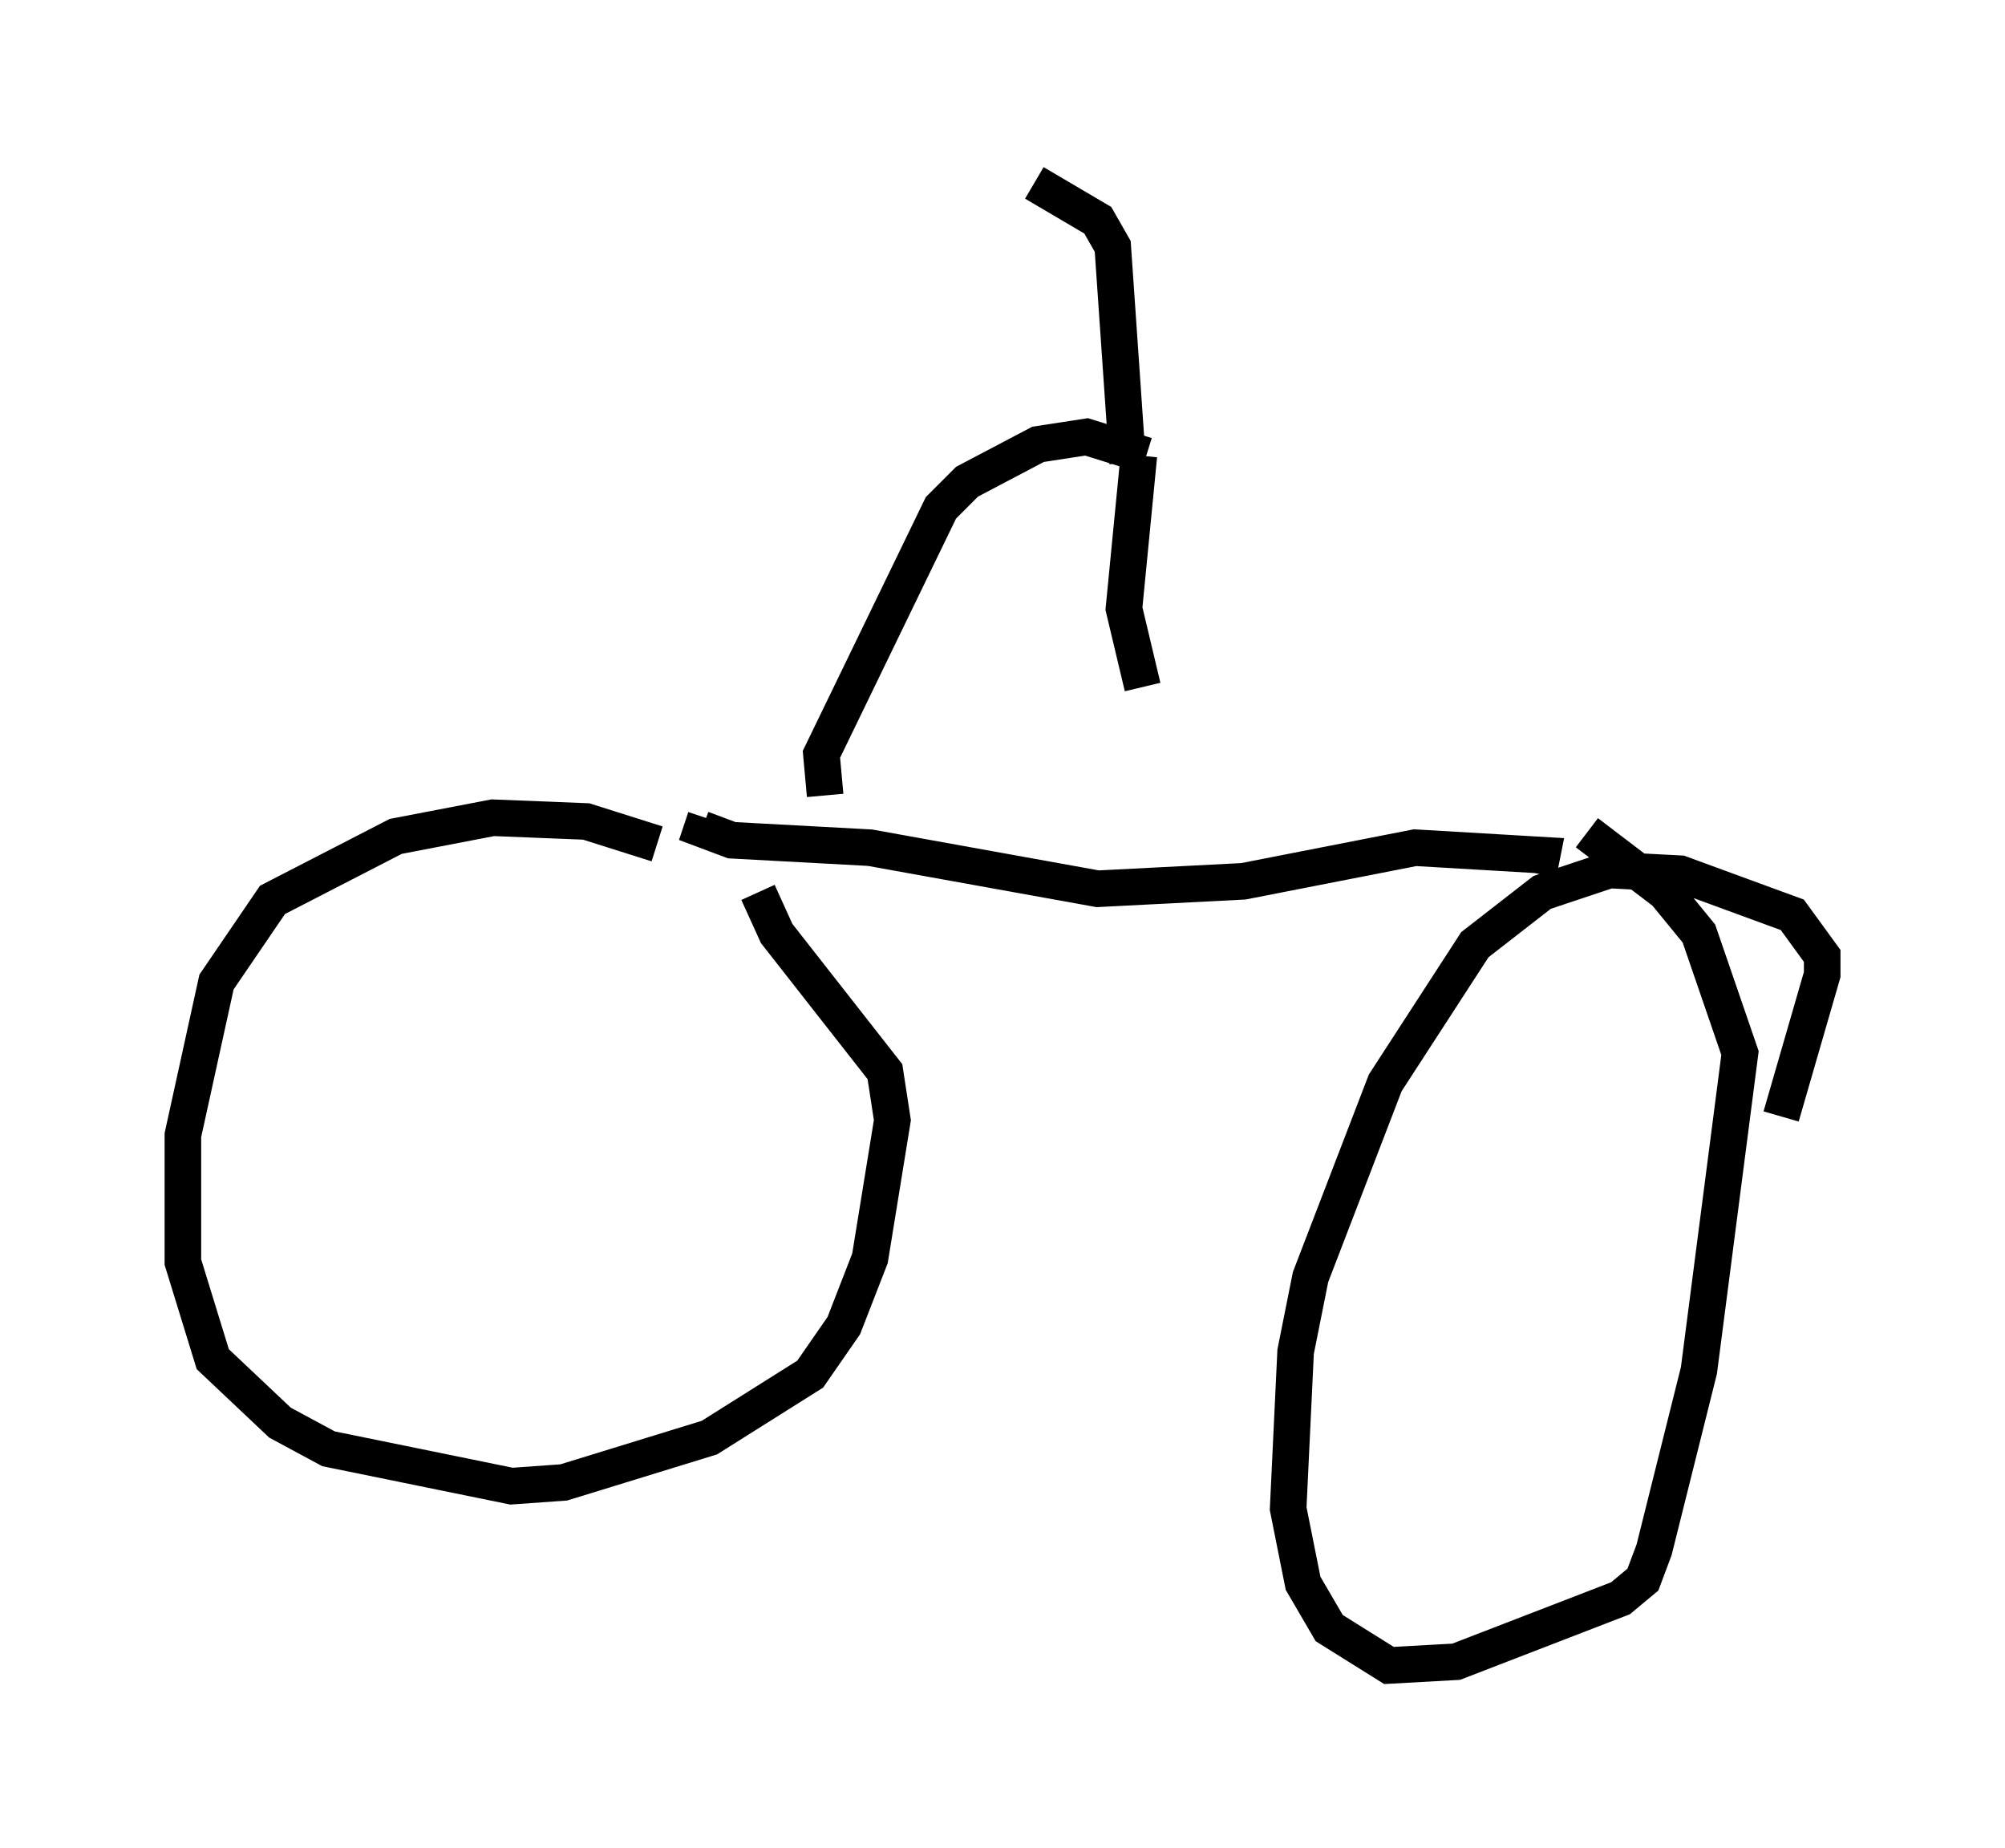 <?xml version="1.0" encoding="utf-8" ?>
<svg baseProfile="full" height="50.528" version="1.1" width="54.815" xmlns="http://www.w3.org/2000/svg" xmlns:ev="http://www.w3.org/2001/xml-events" xmlns:xlink="http://www.w3.org/1999/xlink"><defs /><rect fill="white" height="50.528" width="54.815" x="0" y="0" /><path d="M21.436, 25.621 m-3.471, -2.552 l-1.94, -0.613 -2.552, -0.102 l-2.654, 0.51 -3.369, 1.735 l-1.531, 2.246 -0.919, 4.185 l0.0, 3.471 0.817, 2.654 l1.838, 1.735 1.327, 0.715 l5.002, 1.021 1.429, -0.102 l3.981, -1.225 2.756, -1.735 l0.919, -1.327 0.715, -1.838 l0.613, -3.777 -0.204, -1.327 l-2.96, -3.777 -0.51, -1.123 m27.971, 6.125 l1.123, -3.879 0.0, -0.51 l-0.817, -1.123 -3.063, -1.123 l-1.94, -0.102 -1.838, 0.613 l-1.838, 1.429 -2.45, 3.777 l-2.042, 5.308 -0.408, 2.042 l-0.204, 4.288 0.408, 2.042 l0.715, 1.225 1.633, 1.021 l1.838, -0.102 4.492, -1.735 l0.613, -0.51 0.306, -0.817 l1.225, -4.9 1.123, -8.677 l-1.123, -3.267 -0.919, -1.123 l-2.144, -1.633 m-1.327, 1.123 l0.102, -0.51 -3.471, -0.204 l-4.696, 0.919 -3.981, 0.204 l-6.227, -1.123 -3.777, -0.204 l-0.817, -0.306 0.102, -0.306 m3.267, -0.613 l-0.102, -1.123 3.267, -6.738 l0.715, -0.715 1.94, -1.021 l1.327, -0.204 1.633, 0.51 m-0.51, 0.204 l-0.408, -5.921 -0.408, -0.715 l-1.735, -1.021 m2.858, 7.452 l-0.408, 4.185 0.51, 2.144 " fill="none" stroke="black" stroke-width="1" /></svg>